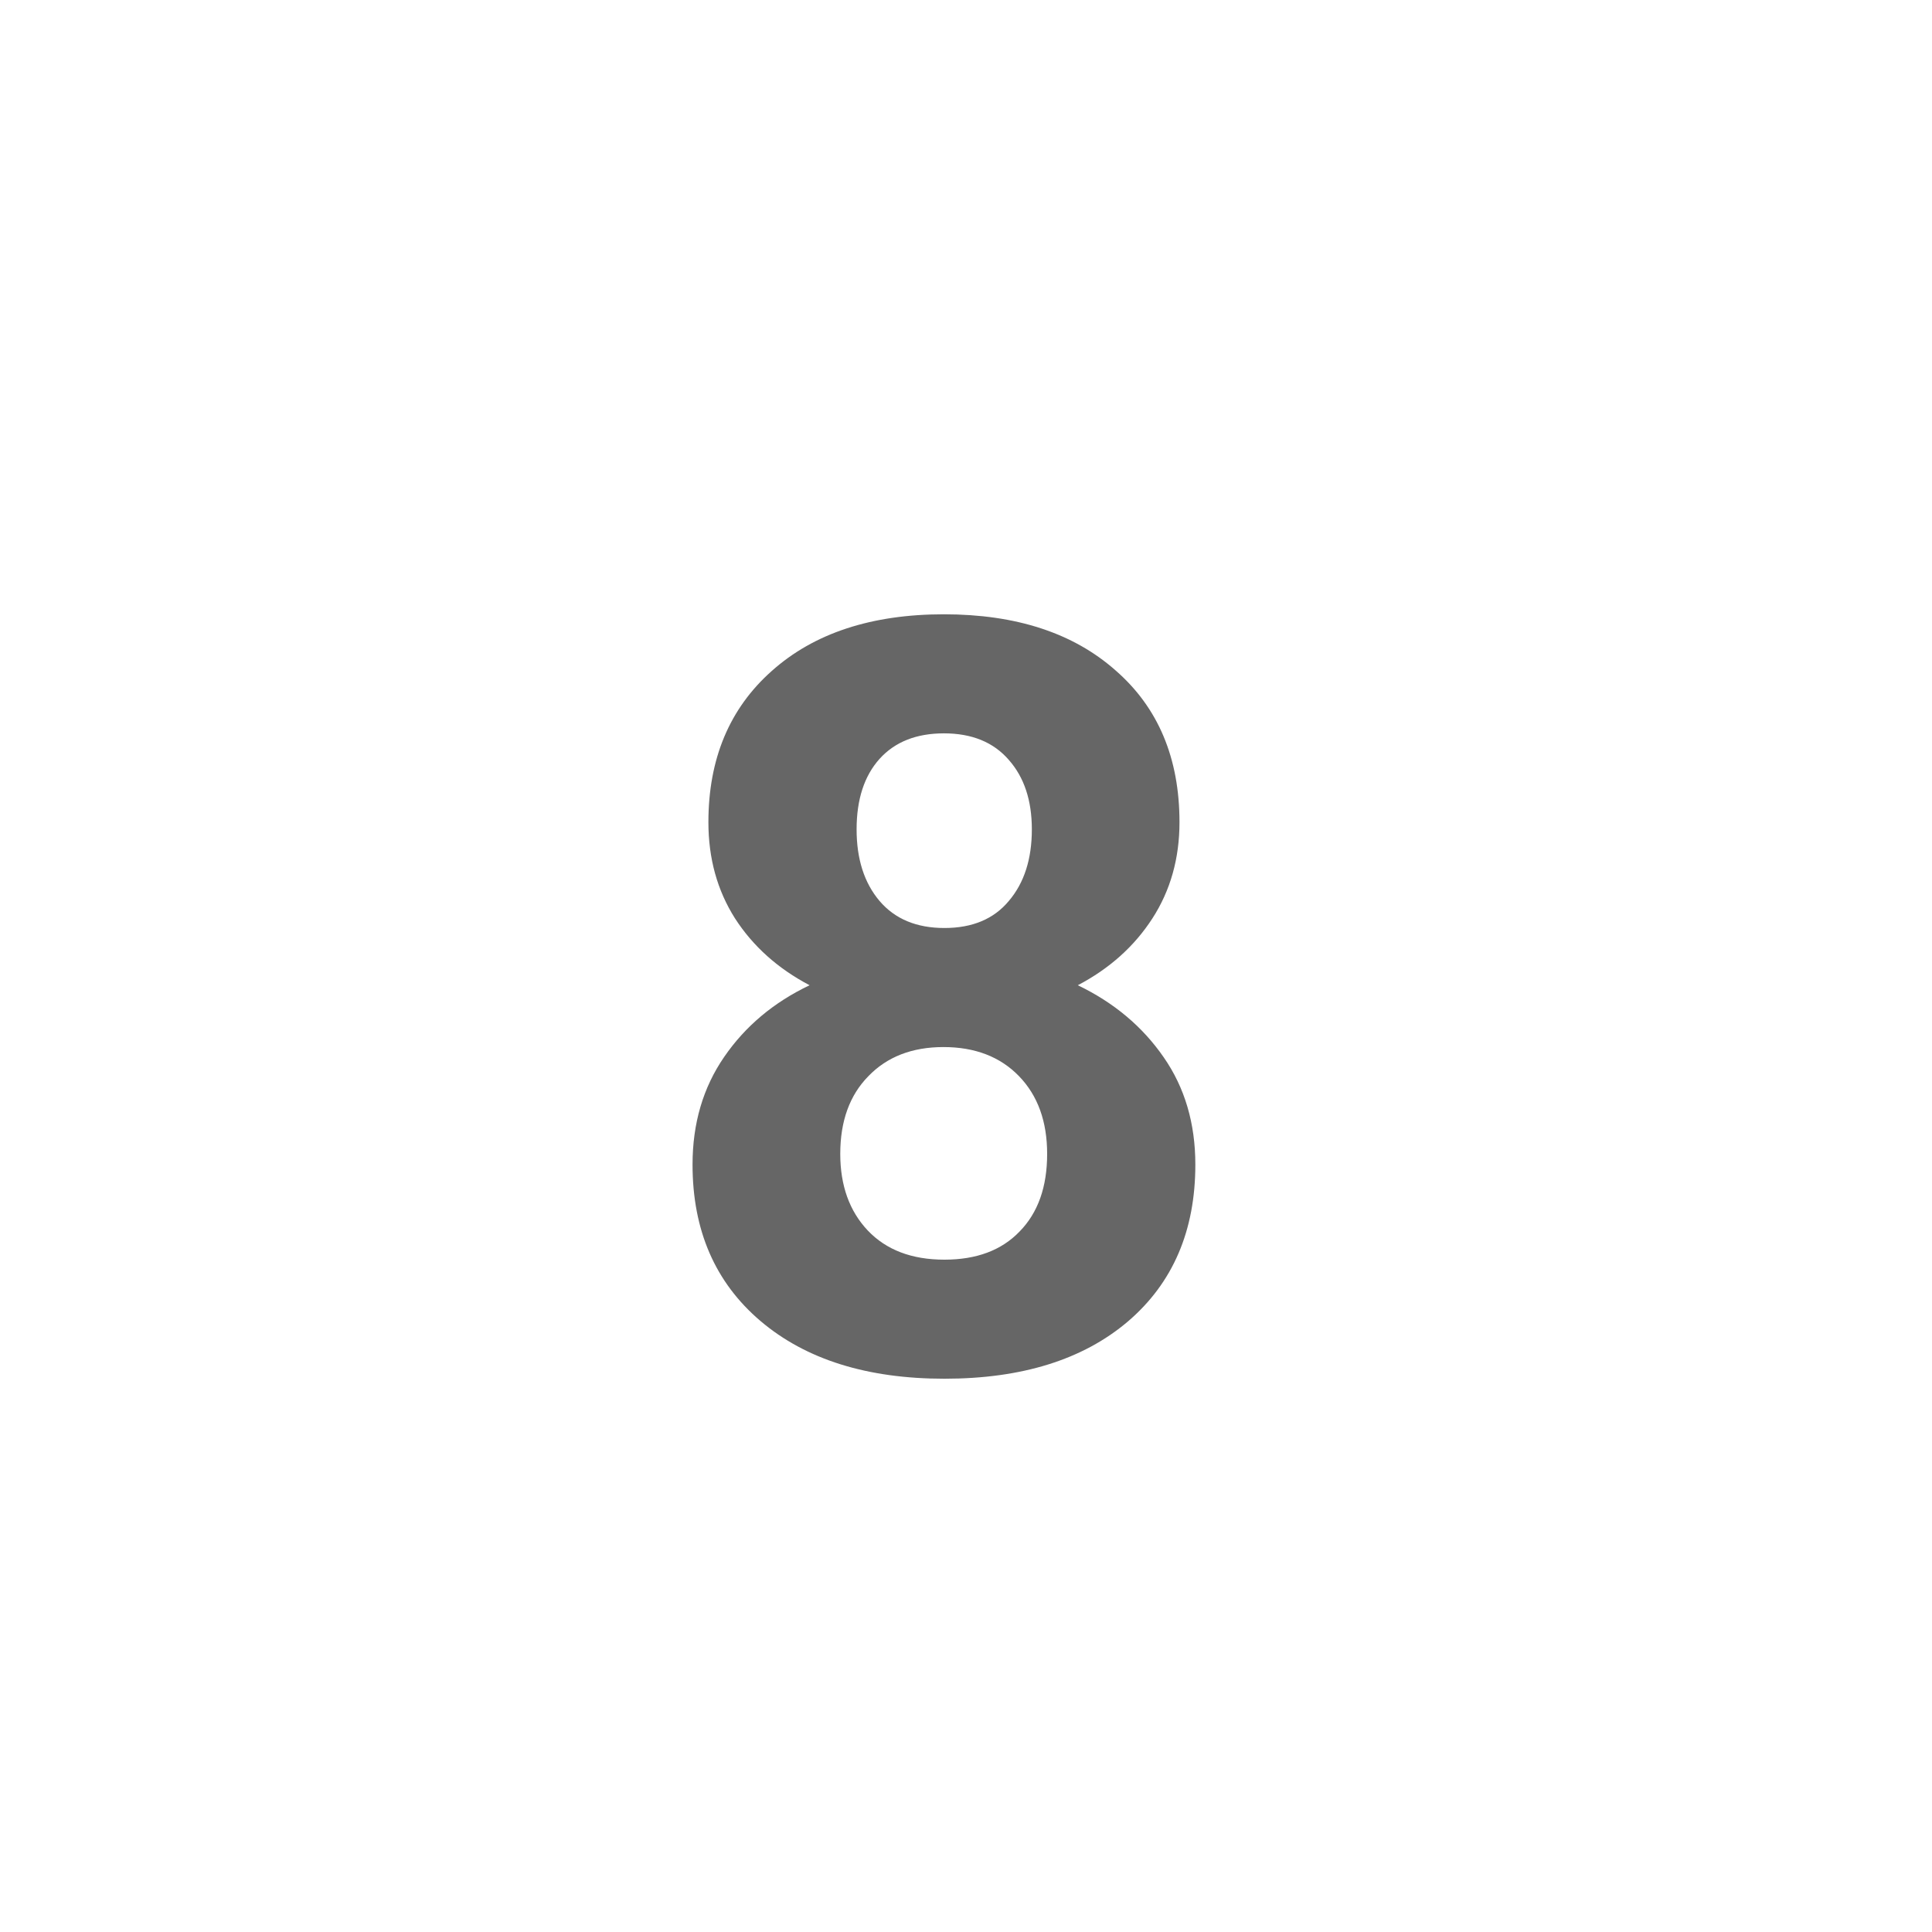 <svg width="24" height="24" viewBox="0 0 24 24" fill="none" xmlns="http://www.w3.org/2000/svg">
<path d="M14.652 10.214C14.652 10.663 14.54 11.061 14.316 11.408C14.092 11.755 13.783 12.032 13.389 12.239C13.838 12.455 14.193 12.753 14.456 13.134C14.718 13.511 14.849 13.955 14.849 14.467C14.849 15.288 14.57 15.938 14.011 16.416C13.453 16.89 12.693 17.127 11.732 17.127C10.772 17.127 10.01 16.888 9.447 16.41C8.884 15.931 8.603 15.284 8.603 14.467C8.603 13.955 8.734 13.509 8.997 13.128C9.259 12.747 9.612 12.451 10.057 12.239C9.663 12.032 9.354 11.755 9.13 11.408C8.91 11.061 8.8 10.663 8.8 10.214C8.8 9.427 9.062 8.801 9.587 8.335C10.112 7.866 10.825 7.631 11.726 7.631C12.623 7.631 13.334 7.864 13.859 8.329C14.388 8.79 14.652 9.419 14.652 10.214ZM13.008 14.334C13.008 13.932 12.892 13.61 12.659 13.369C12.426 13.128 12.113 13.007 11.72 13.007C11.33 13.007 11.019 13.128 10.787 13.369C10.554 13.606 10.438 13.928 10.438 14.334C10.438 14.727 10.552 15.045 10.78 15.286C11.009 15.527 11.326 15.648 11.732 15.648C12.13 15.648 12.441 15.532 12.665 15.299C12.894 15.066 13.008 14.745 13.008 14.334ZM12.818 10.303C12.818 9.944 12.723 9.656 12.532 9.44C12.342 9.22 12.073 9.11 11.726 9.11C11.383 9.11 11.117 9.216 10.926 9.427C10.736 9.639 10.641 9.931 10.641 10.303C10.641 10.671 10.736 10.968 10.926 11.192C11.117 11.416 11.385 11.528 11.732 11.528C12.079 11.528 12.346 11.416 12.532 11.192C12.723 10.968 12.818 10.671 12.818 10.303Z" fill="#666666"/>
</svg>
